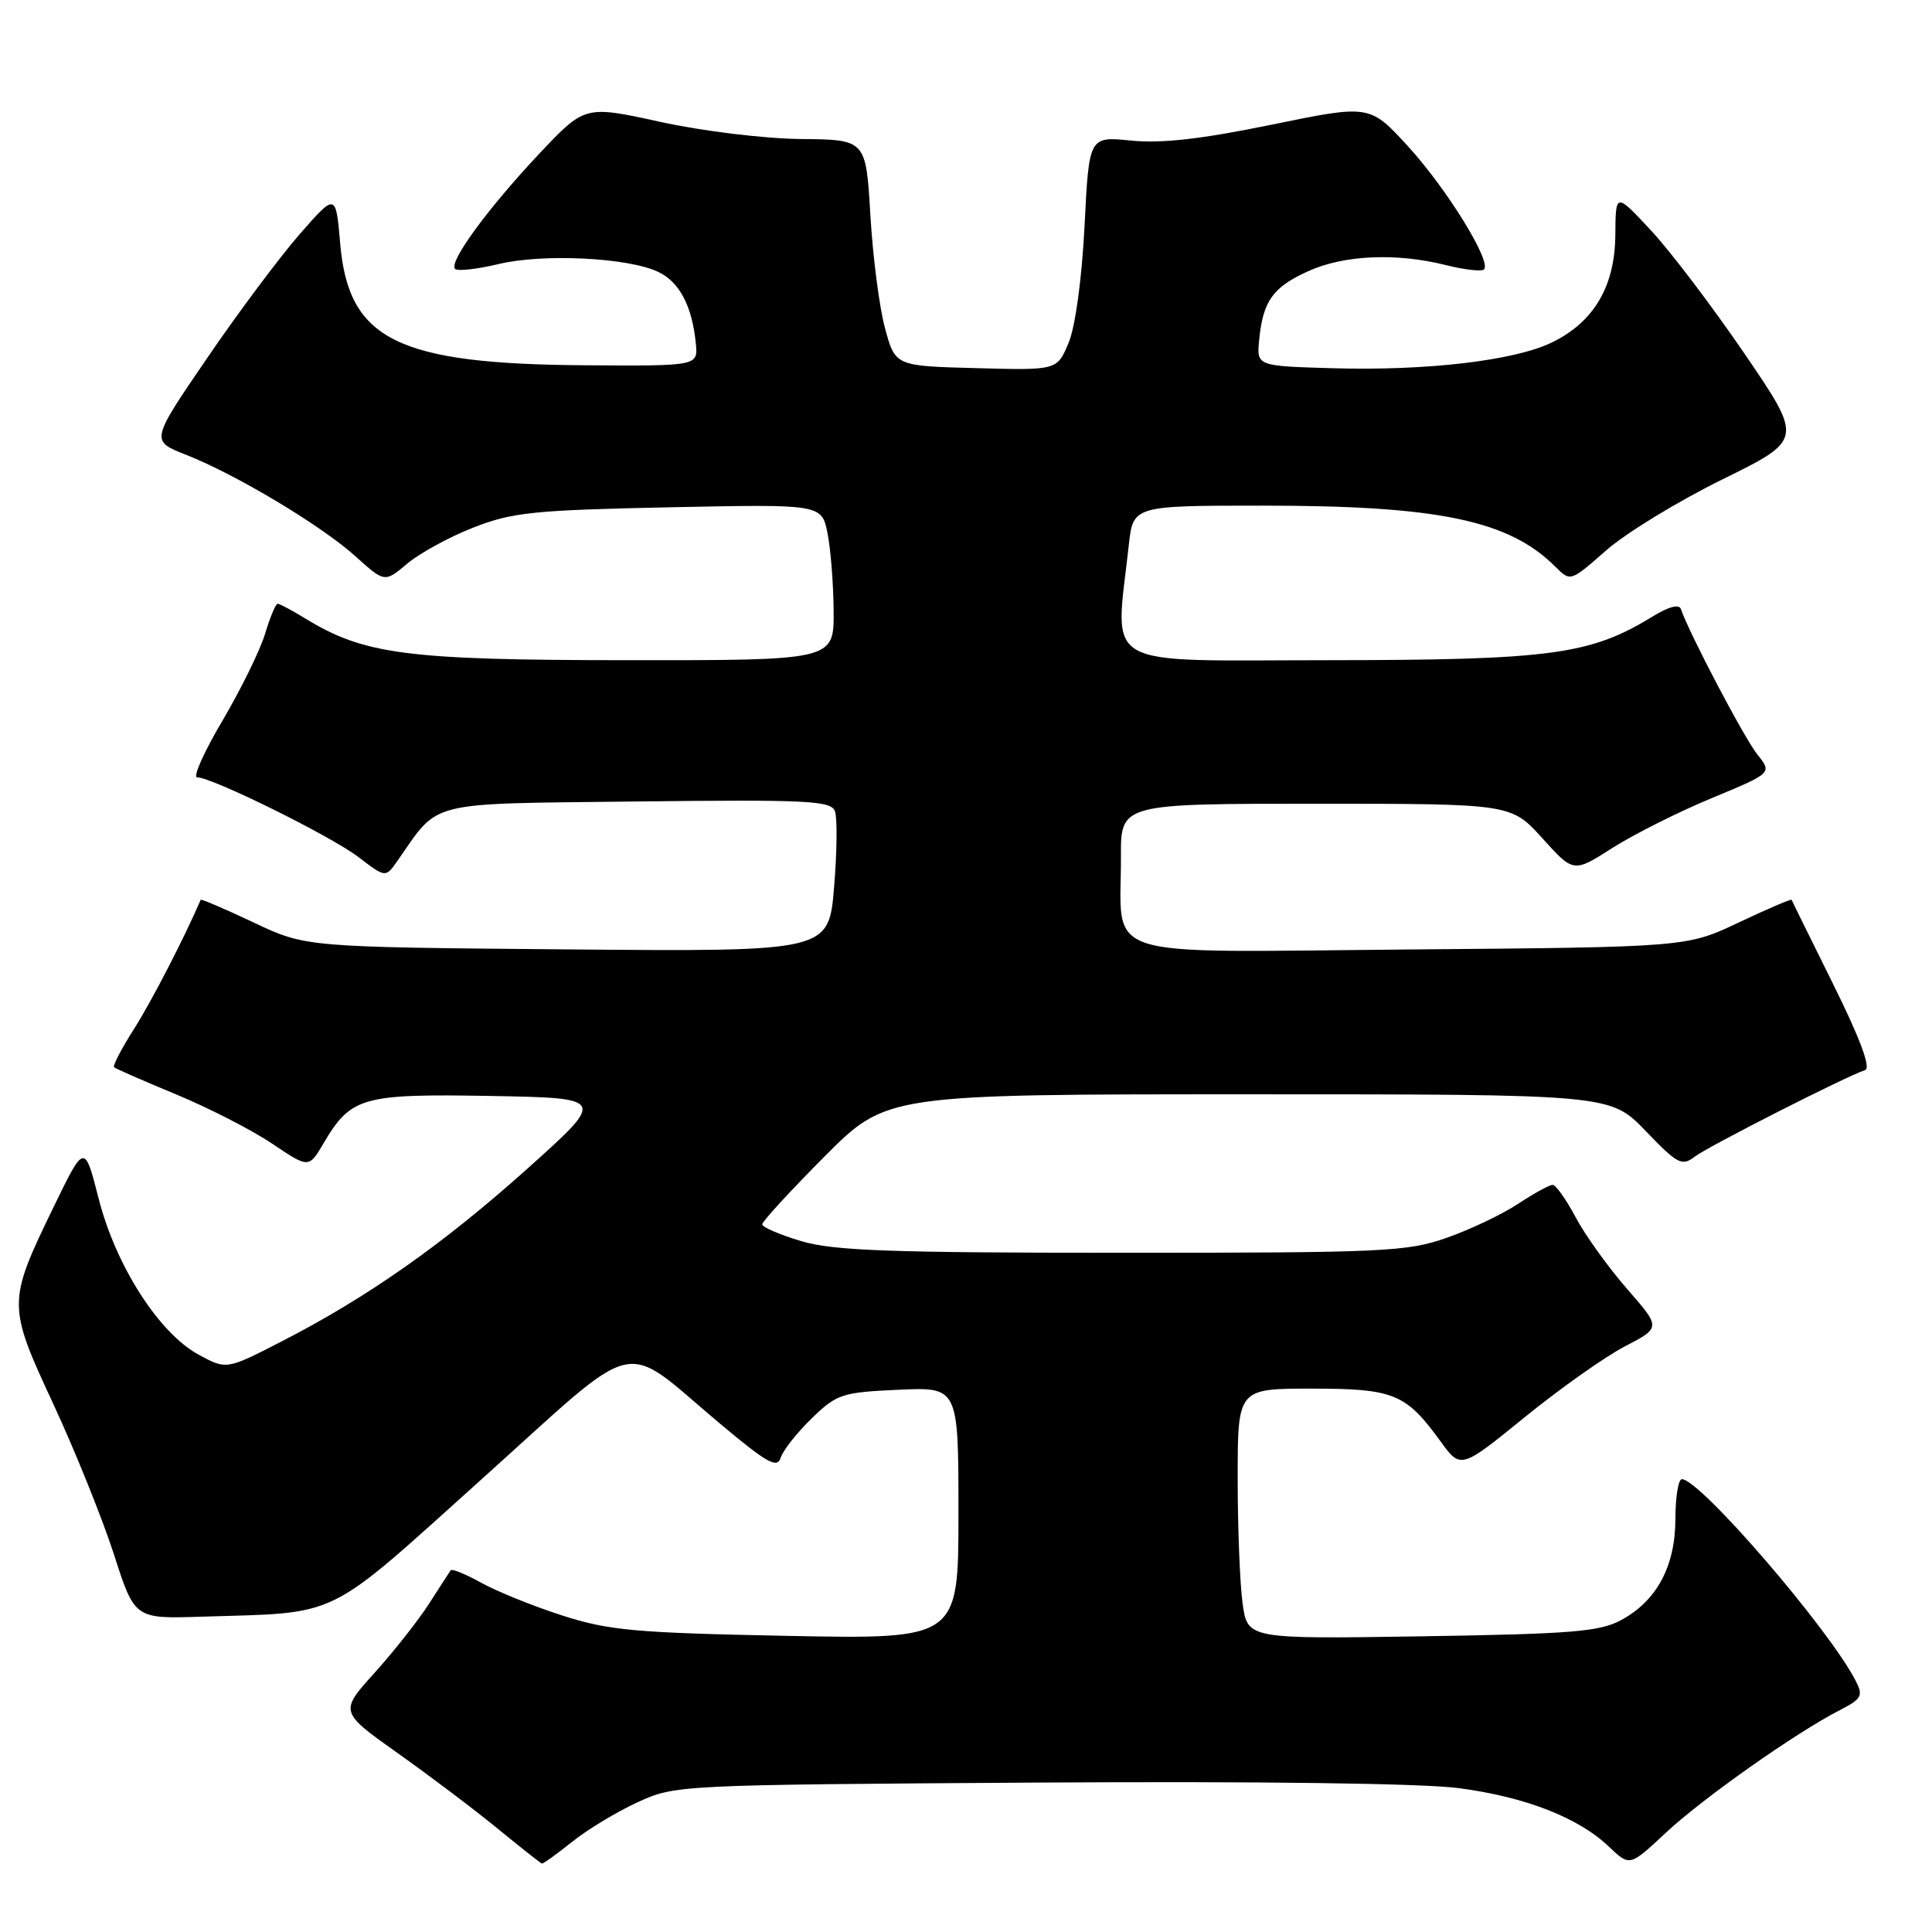 <?xml version="1.0" encoding="UTF-8" standalone="no"?>
<!DOCTYPE svg PUBLIC "-//W3C//DTD SVG 1.1//EN" "http://www.w3.org/Graphics/SVG/1.1/DTD/svg11.dtd" >
<svg xmlns="http://www.w3.org/2000/svg" xmlns:xlink="http://www.w3.org/1999/xlink" version="1.1" viewBox="0 0 256 256">
 <g >
 <path fill="currentColor"
d=" M 75.81 244.05 C 77.84 242.42 81.75 240.06 84.50 238.80 C 89.46 236.52 89.87 236.50 137.50 236.20 C 166.88 236.02 188.54 236.30 193.33 236.94 C 202.16 238.11 209.20 240.86 213.22 244.72 C 215.95 247.32 215.95 247.32 220.72 242.86 C 225.60 238.30 237.88 229.64 243.77 226.61 C 246.69 225.11 246.91 224.70 245.89 222.72 C 242.35 215.82 225.26 196.00 222.86 196.00 C 222.39 196.00 222.00 198.36 222.00 201.25 C 221.99 207.54 219.54 212.12 214.79 214.68 C 211.97 216.21 208.20 216.51 188.40 216.82 C 165.30 217.18 165.30 217.18 164.65 212.45 C 164.29 209.85 164.00 202.38 164.00 195.86 C 164.00 184.00 164.00 184.00 173.78 184.00 C 184.69 184.00 186.28 184.65 190.85 190.95 C 193.55 194.68 193.55 194.68 202.03 187.79 C 206.69 184.00 212.66 179.78 215.29 178.41 C 220.09 175.92 220.09 175.92 215.58 170.77 C 213.11 167.94 210.05 163.68 208.79 161.31 C 207.53 158.94 206.16 157.00 205.73 157.00 C 205.31 157.00 203.25 158.13 201.16 159.51 C 199.08 160.89 194.82 162.92 191.71 164.01 C 186.45 165.86 183.42 166.00 148.71 166.00 C 118.01 166.00 110.44 165.73 106.18 164.46 C 103.33 163.61 101.00 162.61 101.00 162.23 C 101.00 161.85 104.70 157.82 109.23 153.27 C 117.46 145.00 117.46 145.00 165.41 145.00 C 213.37 145.00 213.37 145.00 218.04 149.84 C 222.32 154.29 222.86 154.57 224.60 153.24 C 226.39 151.88 244.54 142.65 247.14 141.79 C 247.93 141.52 246.48 137.62 242.92 130.44 C 239.94 124.42 237.45 119.38 237.40 119.23 C 237.34 119.09 234.19 120.44 230.40 122.23 C 223.50 125.50 223.50 125.50 186.78 125.81 C 144.79 126.16 148.58 127.38 148.53 113.50 C 148.50 106.50 148.50 106.50 174.36 106.50 C 200.23 106.50 200.23 106.50 204.37 111.07 C 208.50 115.65 208.50 115.65 213.63 112.37 C 216.46 110.57 222.38 107.59 226.80 105.76 C 234.83 102.43 234.83 102.43 232.85 99.96 C 231.13 97.82 223.77 83.82 222.74 80.72 C 222.50 80.01 221.13 80.37 218.93 81.72 C 210.73 86.75 205.47 87.46 176.00 87.48 C 145.33 87.50 147.74 88.89 149.57 72.25 C 150.14 67.00 150.14 67.00 167.39 67.00 C 190.63 67.00 199.95 68.95 206.09 75.09 C 208.09 77.09 208.09 77.09 212.80 72.95 C 215.38 70.67 222.32 66.43 228.21 63.53 C 238.92 58.26 238.92 58.26 231.21 46.94 C 226.97 40.72 221.38 33.35 218.79 30.56 C 214.08 25.50 214.08 25.50 214.04 31.10 C 213.99 37.93 211.23 42.64 205.67 45.36 C 200.74 47.78 189.05 49.16 176.50 48.79 C 166.50 48.50 166.50 48.50 166.85 45.00 C 167.35 39.89 168.67 38.05 173.33 35.94 C 178.07 33.78 185.03 33.48 191.60 35.13 C 194.06 35.75 196.33 36.00 196.64 35.70 C 197.67 34.66 191.70 25.00 186.57 19.39 C 181.50 13.85 181.50 13.85 168.50 16.52 C 159.21 18.43 153.90 19.03 149.90 18.63 C 144.30 18.06 144.30 18.06 143.71 29.93 C 143.35 36.96 142.49 43.29 141.59 45.44 C 140.07 49.07 140.07 49.07 129.35 48.78 C 118.63 48.50 118.63 48.50 117.27 43.50 C 116.52 40.75 115.65 34.00 115.33 28.50 C 114.74 18.50 114.74 18.50 106.12 18.42 C 101.28 18.37 93.11 17.38 87.50 16.15 C 77.50 13.96 77.50 13.96 71.47 20.35 C 64.65 27.60 59.41 34.75 60.30 35.63 C 60.62 35.96 63.22 35.67 66.06 34.99 C 71.92 33.58 83.15 34.12 87.18 36.01 C 90.02 37.33 91.71 40.53 92.20 45.50 C 92.50 48.50 92.50 48.50 77.50 48.40 C 52.63 48.23 46.18 45.03 45.08 32.30 C 44.50 25.56 44.50 25.56 39.71 31.03 C 37.08 34.04 31.55 41.43 27.44 47.46 C 19.95 58.41 19.95 58.41 24.62 60.25 C 31.28 62.86 42.60 69.65 47.11 73.72 C 50.97 77.20 50.97 77.20 53.97 74.68 C 55.62 73.29 59.56 71.14 62.73 69.90 C 67.87 67.89 70.70 67.59 88.69 67.22 C 108.87 66.80 108.87 66.80 109.65 70.65 C 110.07 72.77 110.44 77.42 110.46 81.00 C 110.50 87.50 110.50 87.50 83.00 87.48 C 53.77 87.46 48.25 86.73 40.38 81.91 C 38.67 80.86 37.05 80.00 36.79 80.00 C 36.53 80.00 35.78 81.79 35.13 83.97 C 34.47 86.15 31.93 91.33 29.49 95.47 C 27.04 99.61 25.52 103.00 26.12 103.00 C 28.10 103.00 43.85 110.78 47.50 113.57 C 51.09 116.31 51.09 116.31 52.64 114.10 C 58.33 105.98 56.11 106.53 84.42 106.20 C 106.96 105.94 110.10 106.09 110.63 107.48 C 110.96 108.34 110.91 112.88 110.52 117.57 C 109.81 126.10 109.81 126.10 75.16 125.80 C 40.50 125.50 40.50 125.50 33.60 122.23 C 29.81 120.44 26.65 119.09 26.59 119.23 C 24.45 124.22 20.11 132.63 17.79 136.29 C 16.11 138.92 14.91 141.23 15.12 141.42 C 15.33 141.61 19.03 143.23 23.35 145.02 C 27.67 146.81 33.39 149.74 36.06 151.54 C 40.92 154.81 40.92 154.81 42.88 151.48 C 46.50 145.34 48.00 144.92 65.02 145.22 C 80.31 145.50 80.31 145.50 69.91 154.83 C 58.68 164.89 48.71 171.90 37.25 177.78 C 30.01 181.50 30.01 181.50 26.32 179.50 C 21.07 176.65 15.35 167.74 13.08 158.85 C 11.20 151.50 11.20 151.50 7.11 159.92 C 0.97 172.58 0.97 172.92 7.08 186.07 C 9.97 192.30 13.57 201.24 15.09 205.94 C 17.84 214.50 17.84 214.50 26.67 214.22 C 45.33 213.64 42.87 214.84 63.82 196.00 C 85.36 176.64 82.01 177.42 95.44 188.67 C 101.66 193.88 102.98 194.62 103.45 193.15 C 103.76 192.17 105.61 189.83 107.56 187.94 C 110.89 184.71 111.56 184.49 119.05 184.15 C 127.00 183.79 127.00 183.79 127.00 200.50 C 127.00 217.21 127.00 217.21 104.25 216.76 C 84.15 216.36 80.69 216.05 74.50 214.06 C 70.65 212.82 65.82 210.87 63.76 209.72 C 61.70 208.58 59.89 207.84 59.72 208.07 C 59.55 208.31 58.26 210.30 56.85 212.50 C 55.44 214.70 52.19 218.82 49.63 221.66 C 44.98 226.82 44.98 226.82 52.74 232.33 C 57.01 235.36 62.98 239.87 66.00 242.35 C 69.03 244.83 71.64 246.89 71.81 246.93 C 71.98 246.97 73.78 245.67 75.81 244.05 Z "/>
</g>
</svg>